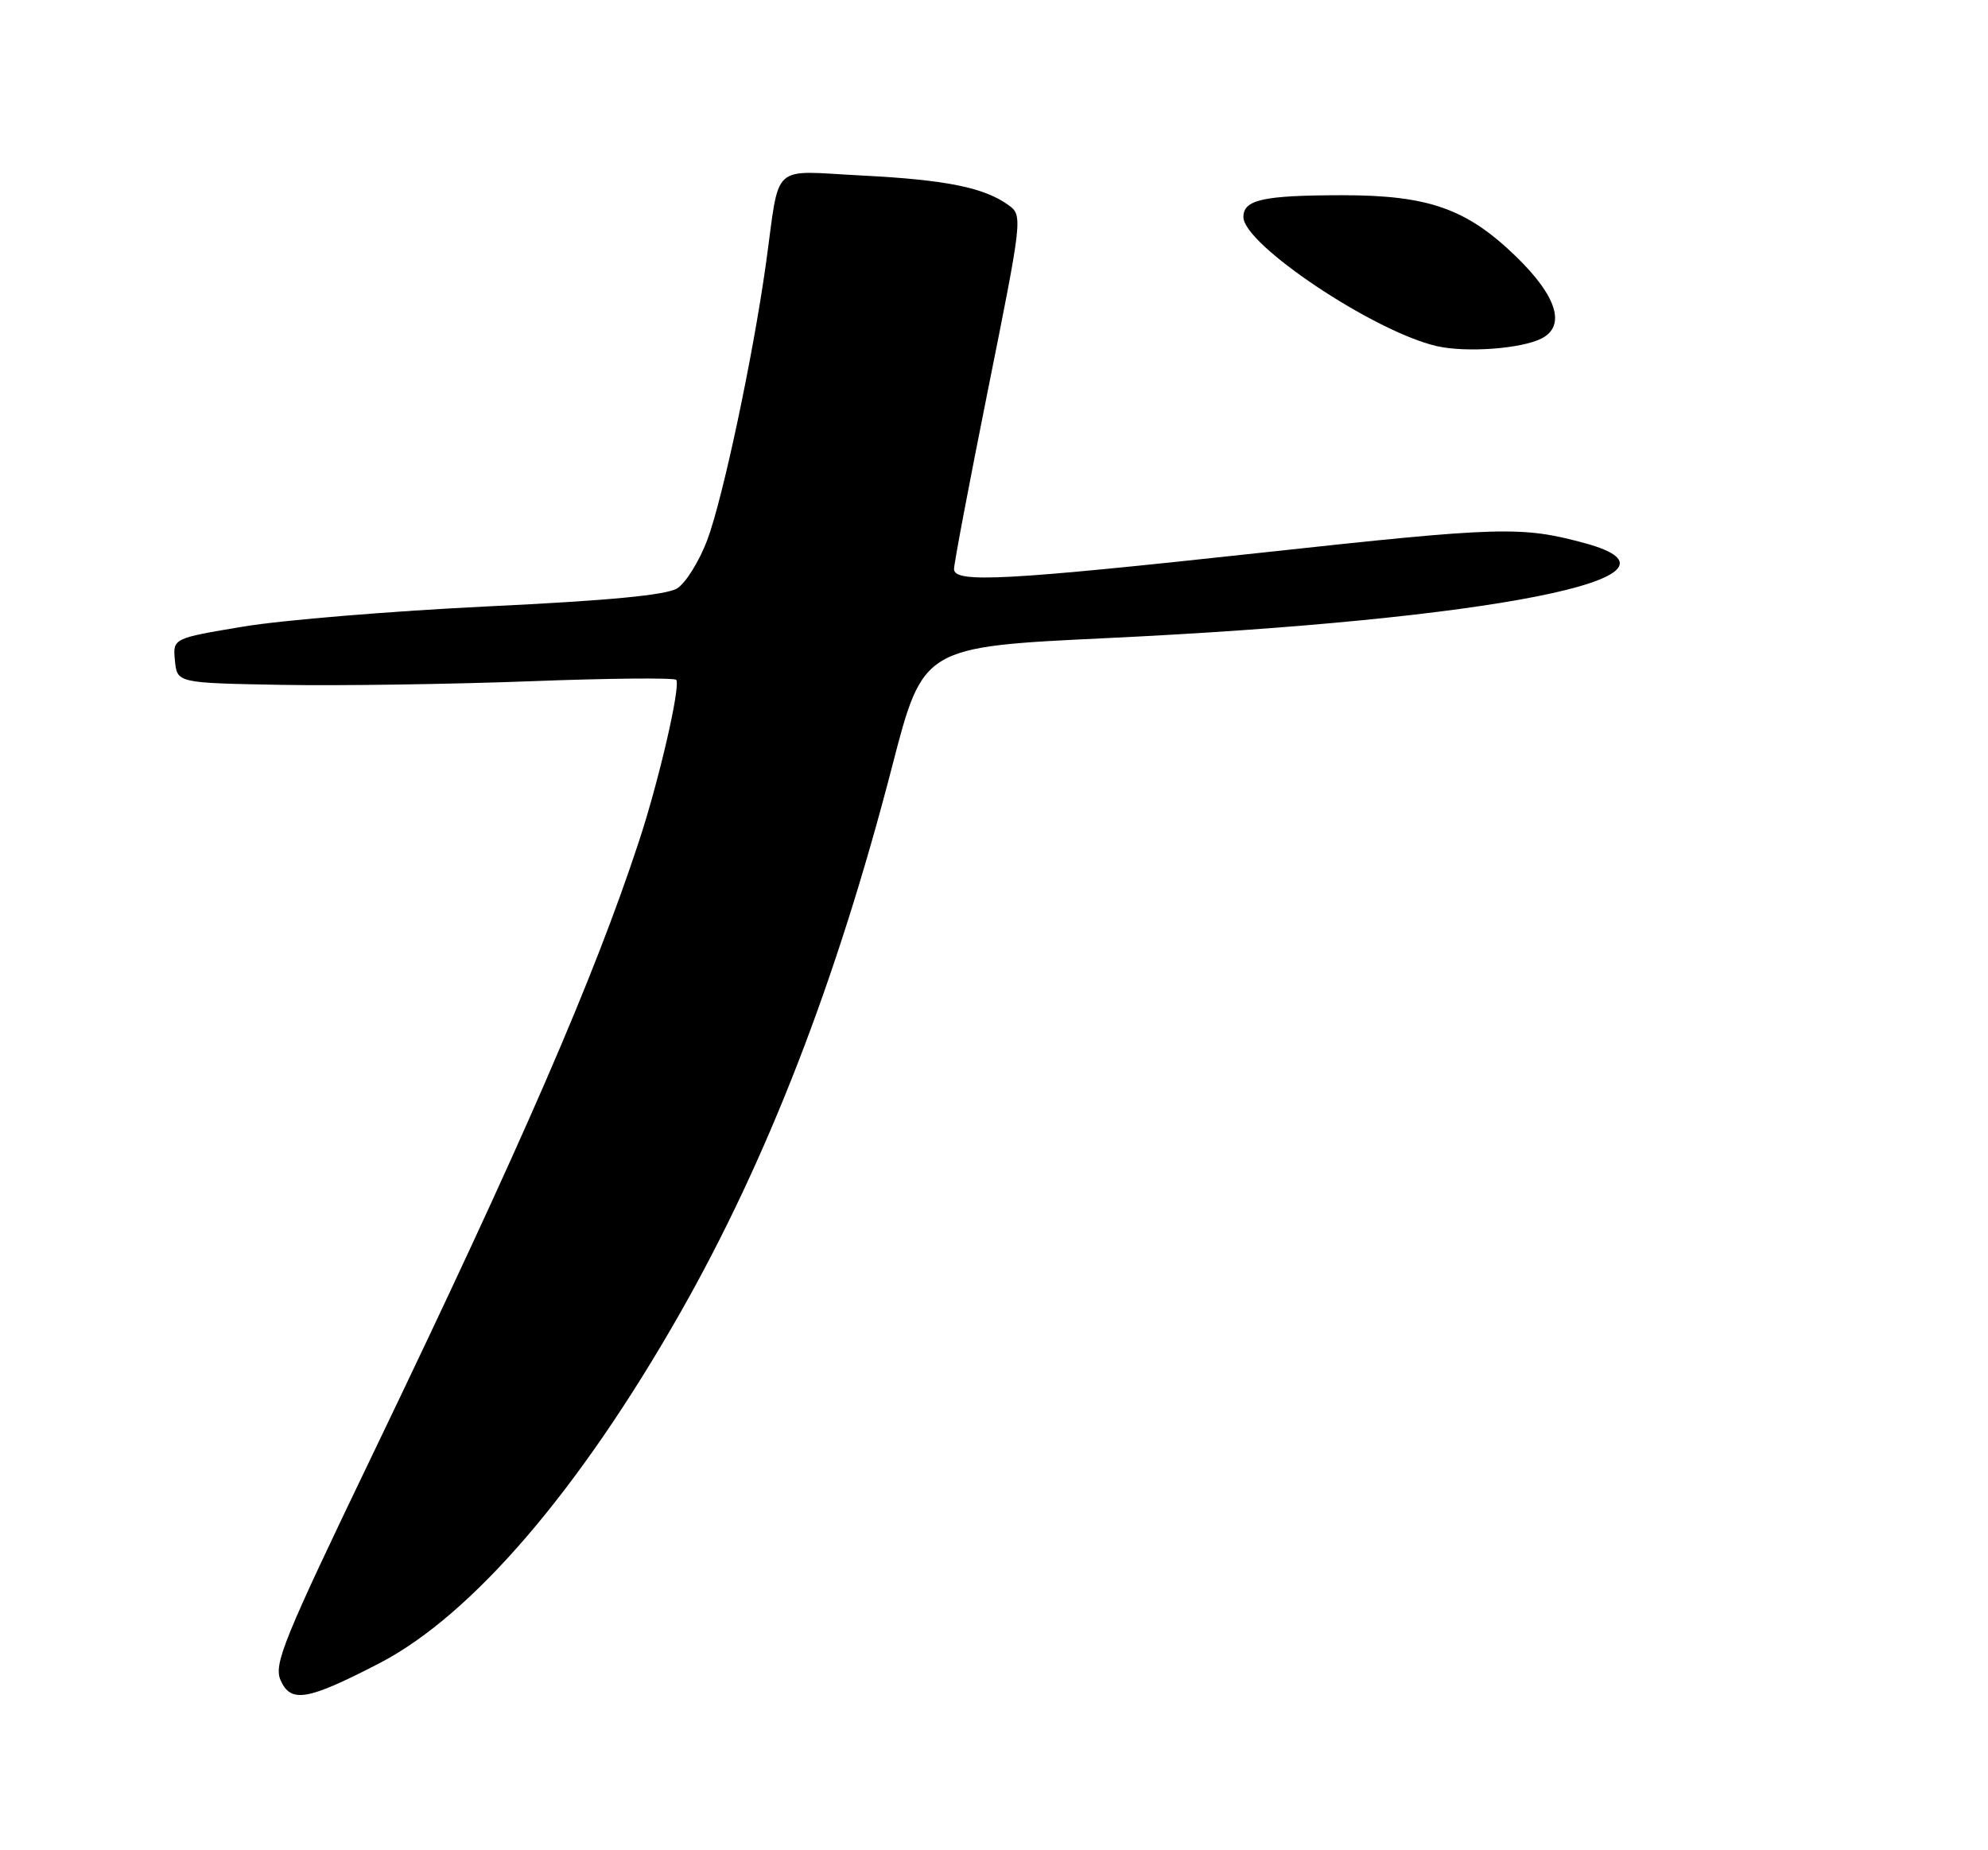 <?xml version="1.0" encoding="UTF-8" standalone="no"?>
<!DOCTYPE svg PUBLIC "-//W3C//DTD SVG 1.1//EN" "http://www.w3.org/Graphics/SVG/1.1/DTD/svg11.dtd" >
<svg xmlns="http://www.w3.org/2000/svg" xmlns:xlink="http://www.w3.org/1999/xlink" version="1.1" viewBox="0 0 275 256">
 <g >
 <path fill="currentColor"
d=" M 52.48 230.13 C 65.28 223.50 80.10 206.24 94.06 181.71 C 106.11 160.53 115.72 135.76 123.42 106.00 C 127.69 89.50 127.69 89.50 153.10 88.29 C 206.44 85.75 236.35 79.82 219.25 75.16 C 210.50 72.78 207.64 72.86 174.79 76.44 C 139.12 80.32 132.02 80.71 131.97 78.75 C 131.95 78.06 134.09 66.78 136.72 53.67 C 141.42 30.25 141.47 29.82 139.55 28.41 C 136.20 25.96 130.90 24.88 119.30 24.29 C 106.40 23.64 107.94 22.23 105.95 36.50 C 104.15 49.39 100.00 68.93 97.84 74.71 C 96.73 77.65 94.86 80.67 93.67 81.41 C 92.17 82.34 84.12 83.11 67.50 83.90 C 54.30 84.54 39.09 85.79 33.70 86.69 C 23.90 88.32 23.90 88.32 24.20 91.41 C 24.50 94.50 24.50 94.50 39.00 94.76 C 46.98 94.90 62.43 94.67 73.35 94.26 C 84.26 93.84 93.35 93.76 93.55 94.07 C 94.15 95.05 91.14 108.08 88.36 116.49 C 82.13 135.42 72.25 158.16 51.77 200.77 C 39.12 227.08 37.81 230.29 38.84 232.54 C 40.26 235.67 42.57 235.26 52.48 230.13 Z  M 213.25 46.83 C 216.65 45.08 215.36 40.96 209.68 35.46 C 202.85 28.85 197.57 27.00 185.57 27.01 C 174.71 27.03 172.00 27.63 172.00 30.03 C 172.00 33.83 190.09 45.91 198.75 47.89 C 202.82 48.82 210.45 48.26 213.25 46.83 Z "/>
</g>
</svg>